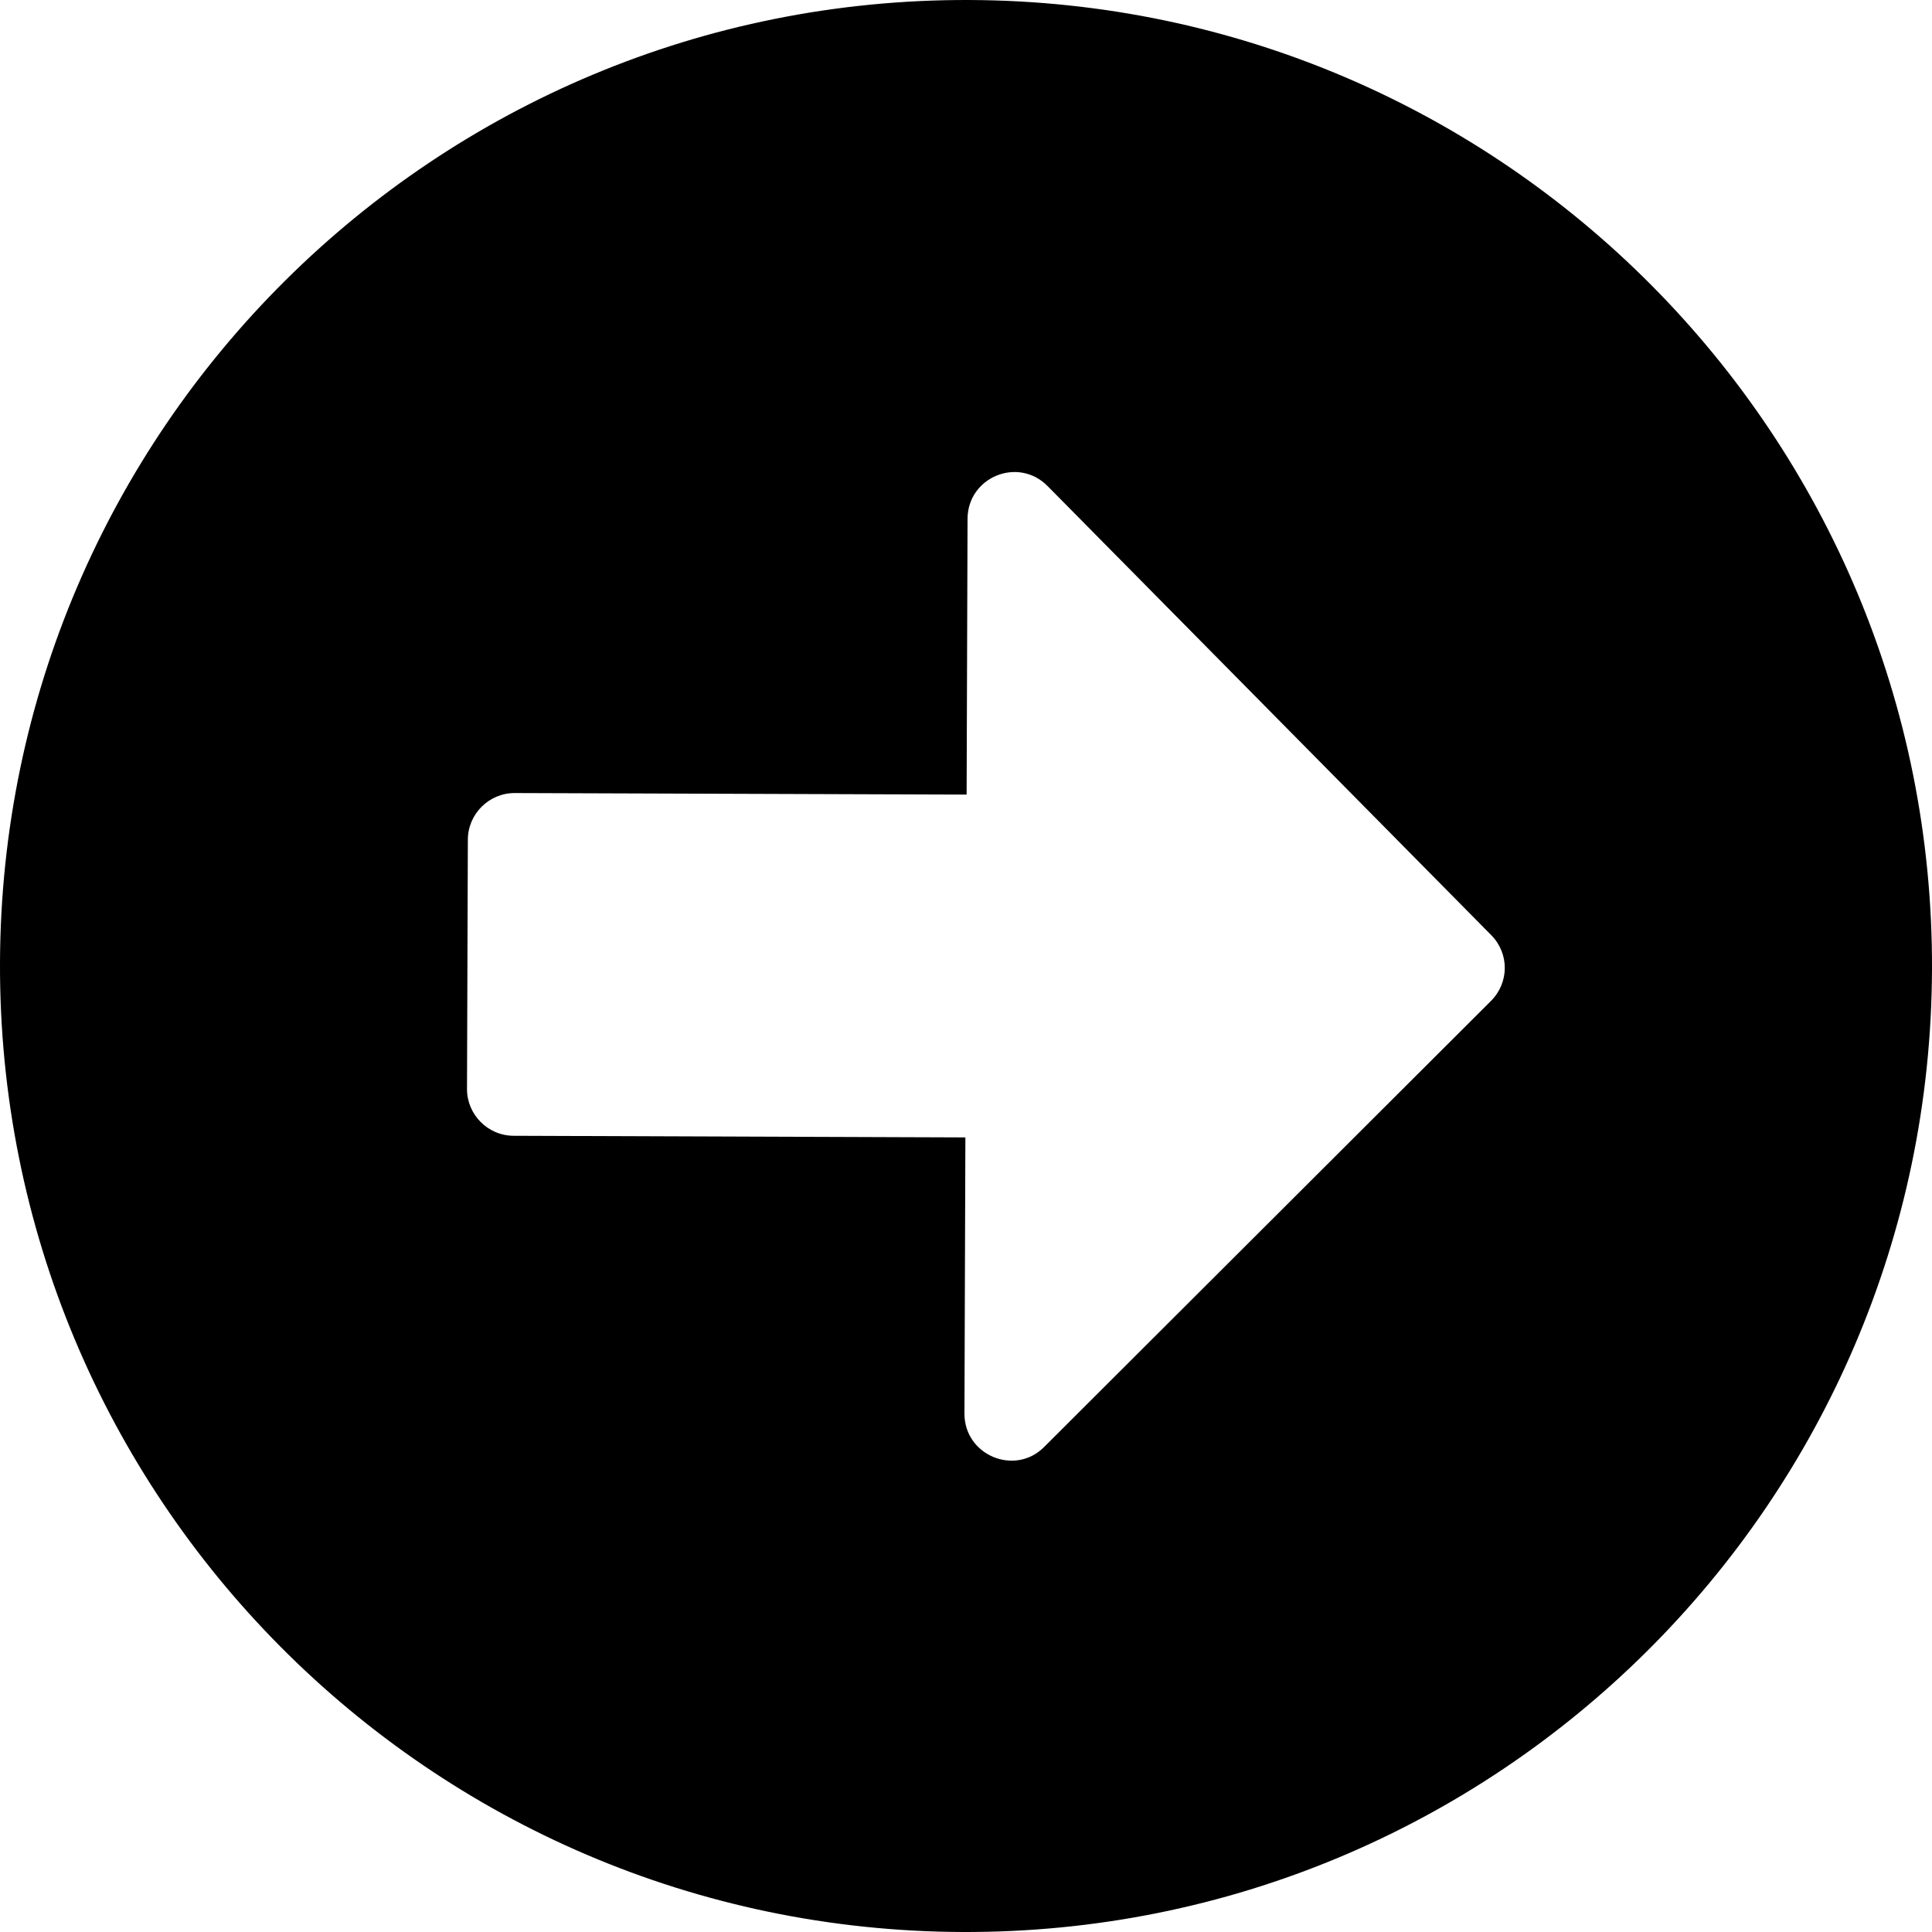 <svg width="25" height="25" viewBox="0 0 25 25" fill="none" xmlns="http://www.w3.org/2000/svg">
<path d="M12.543 8.11581e-05C19.448 0.024 25.024 5.638 25 12.543C24.976 19.448 19.362 25.024 12.457 25C5.552 24.976 -0.024 19.362 0 12.457C0.024 5.552 5.638 -0.024 12.543 8.11581e-05ZM6.646 14.697L12.492 14.718L12.48 18.291C12.478 18.831 13.133 19.105 13.512 18.723L19.293 12.952C19.53 12.716 19.532 12.338 19.296 12.1L13.555 6.289C13.173 5.904 12.522 6.174 12.52 6.714L12.508 10.282L6.661 10.262C6.328 10.261 6.055 10.532 6.054 10.865L6.043 14.091C6.042 14.423 6.313 14.696 6.646 14.697Z" fill="black"/>
</svg>
